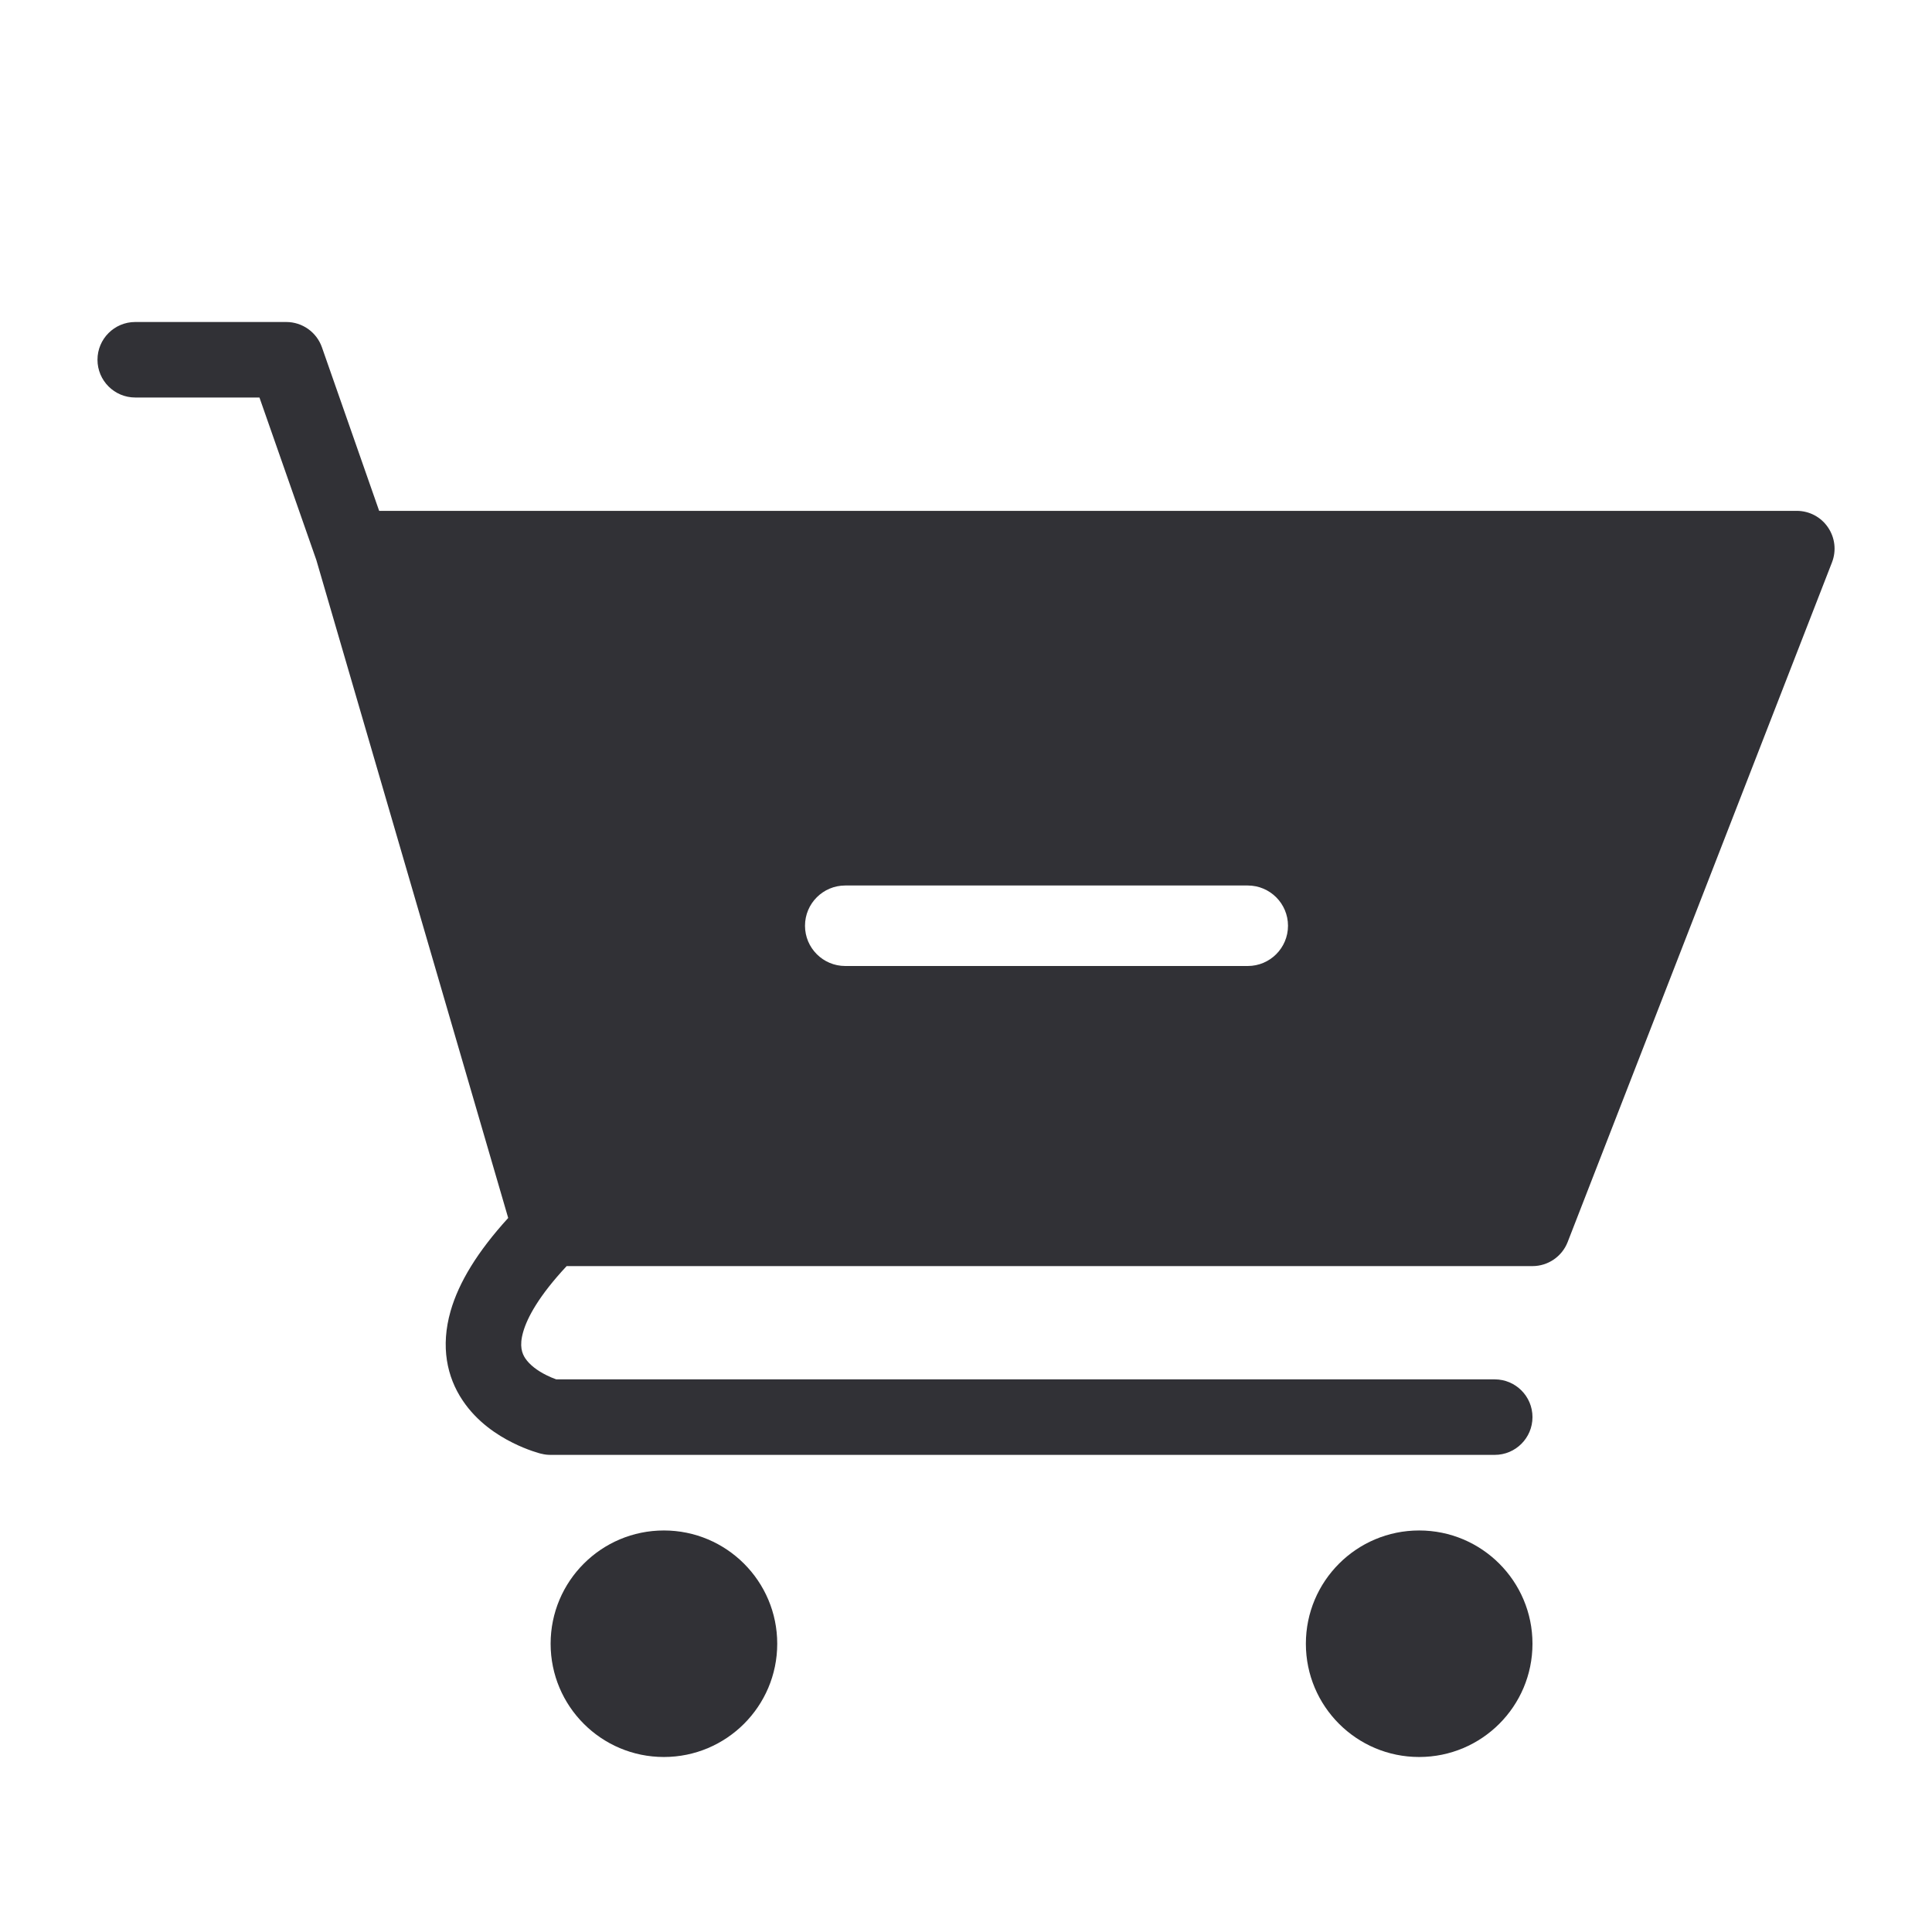 <svg width="24" height="24" viewBox="0 0 24 24" fill="none" xmlns="http://www.w3.org/2000/svg">
<path fill-rule="evenodd" clip-rule="evenodd" d="M1.211 4.469C1.211 4.21 1.421 4 1.68 4H2.148H2.618H3.556C3.755 4 3.933 4.126 3.999 4.314L4.71 6.346H22.32C22.475 6.346 22.62 6.422 22.707 6.55C22.795 6.678 22.814 6.84 22.758 6.985L19.474 15.429C19.404 15.609 19.23 15.728 19.037 15.728H7.039C6.694 16.098 6.55 16.367 6.499 16.546C6.448 16.723 6.486 16.815 6.526 16.875C6.58 16.955 6.675 17.027 6.786 17.082C6.834 17.106 6.878 17.124 6.91 17.135H18.098L18.568 17.135C18.827 17.135 19.037 17.345 19.037 17.604C19.037 17.863 18.827 18.073 18.568 18.073H17.629L17.628 18.073H6.84C6.801 18.073 6.763 18.069 6.726 18.059L6.725 18.059L6.723 18.059L6.72 18.058L6.712 18.056C6.705 18.054 6.697 18.052 6.687 18.049C6.667 18.043 6.641 18.035 6.609 18.024C6.546 18.002 6.461 17.969 6.366 17.921C6.183 17.83 5.927 17.667 5.746 17.395C5.551 17.104 5.472 16.727 5.597 16.288C5.699 15.93 5.933 15.547 6.313 15.13L3.93 6.958L3.223 4.938L2.618 4.938L2.148 4.938L1.68 4.938C1.421 4.938 1.211 4.728 1.211 4.469ZM8.247 21.826C9.024 21.826 9.655 21.196 9.655 20.419C9.655 19.642 9.024 19.012 8.247 19.012C7.47 19.012 6.84 19.642 6.84 20.419C6.84 21.196 7.47 21.826 8.247 21.826ZM17.629 21.826C18.407 21.826 19.037 21.196 19.037 20.419C19.037 19.642 18.407 19.012 17.629 19.012C16.852 19.012 16.222 19.642 16.222 20.419C16.222 21.196 16.852 21.826 17.629 21.826ZM10.5 11C10.224 11 10 11.224 10 11.5C10 11.776 10.224 12 10.5 12H15.5C15.776 12 16 11.776 16 11.5C16 11.224 15.776 11 15.5 11H10.5Z" fill="#313136"/>
</svg>
